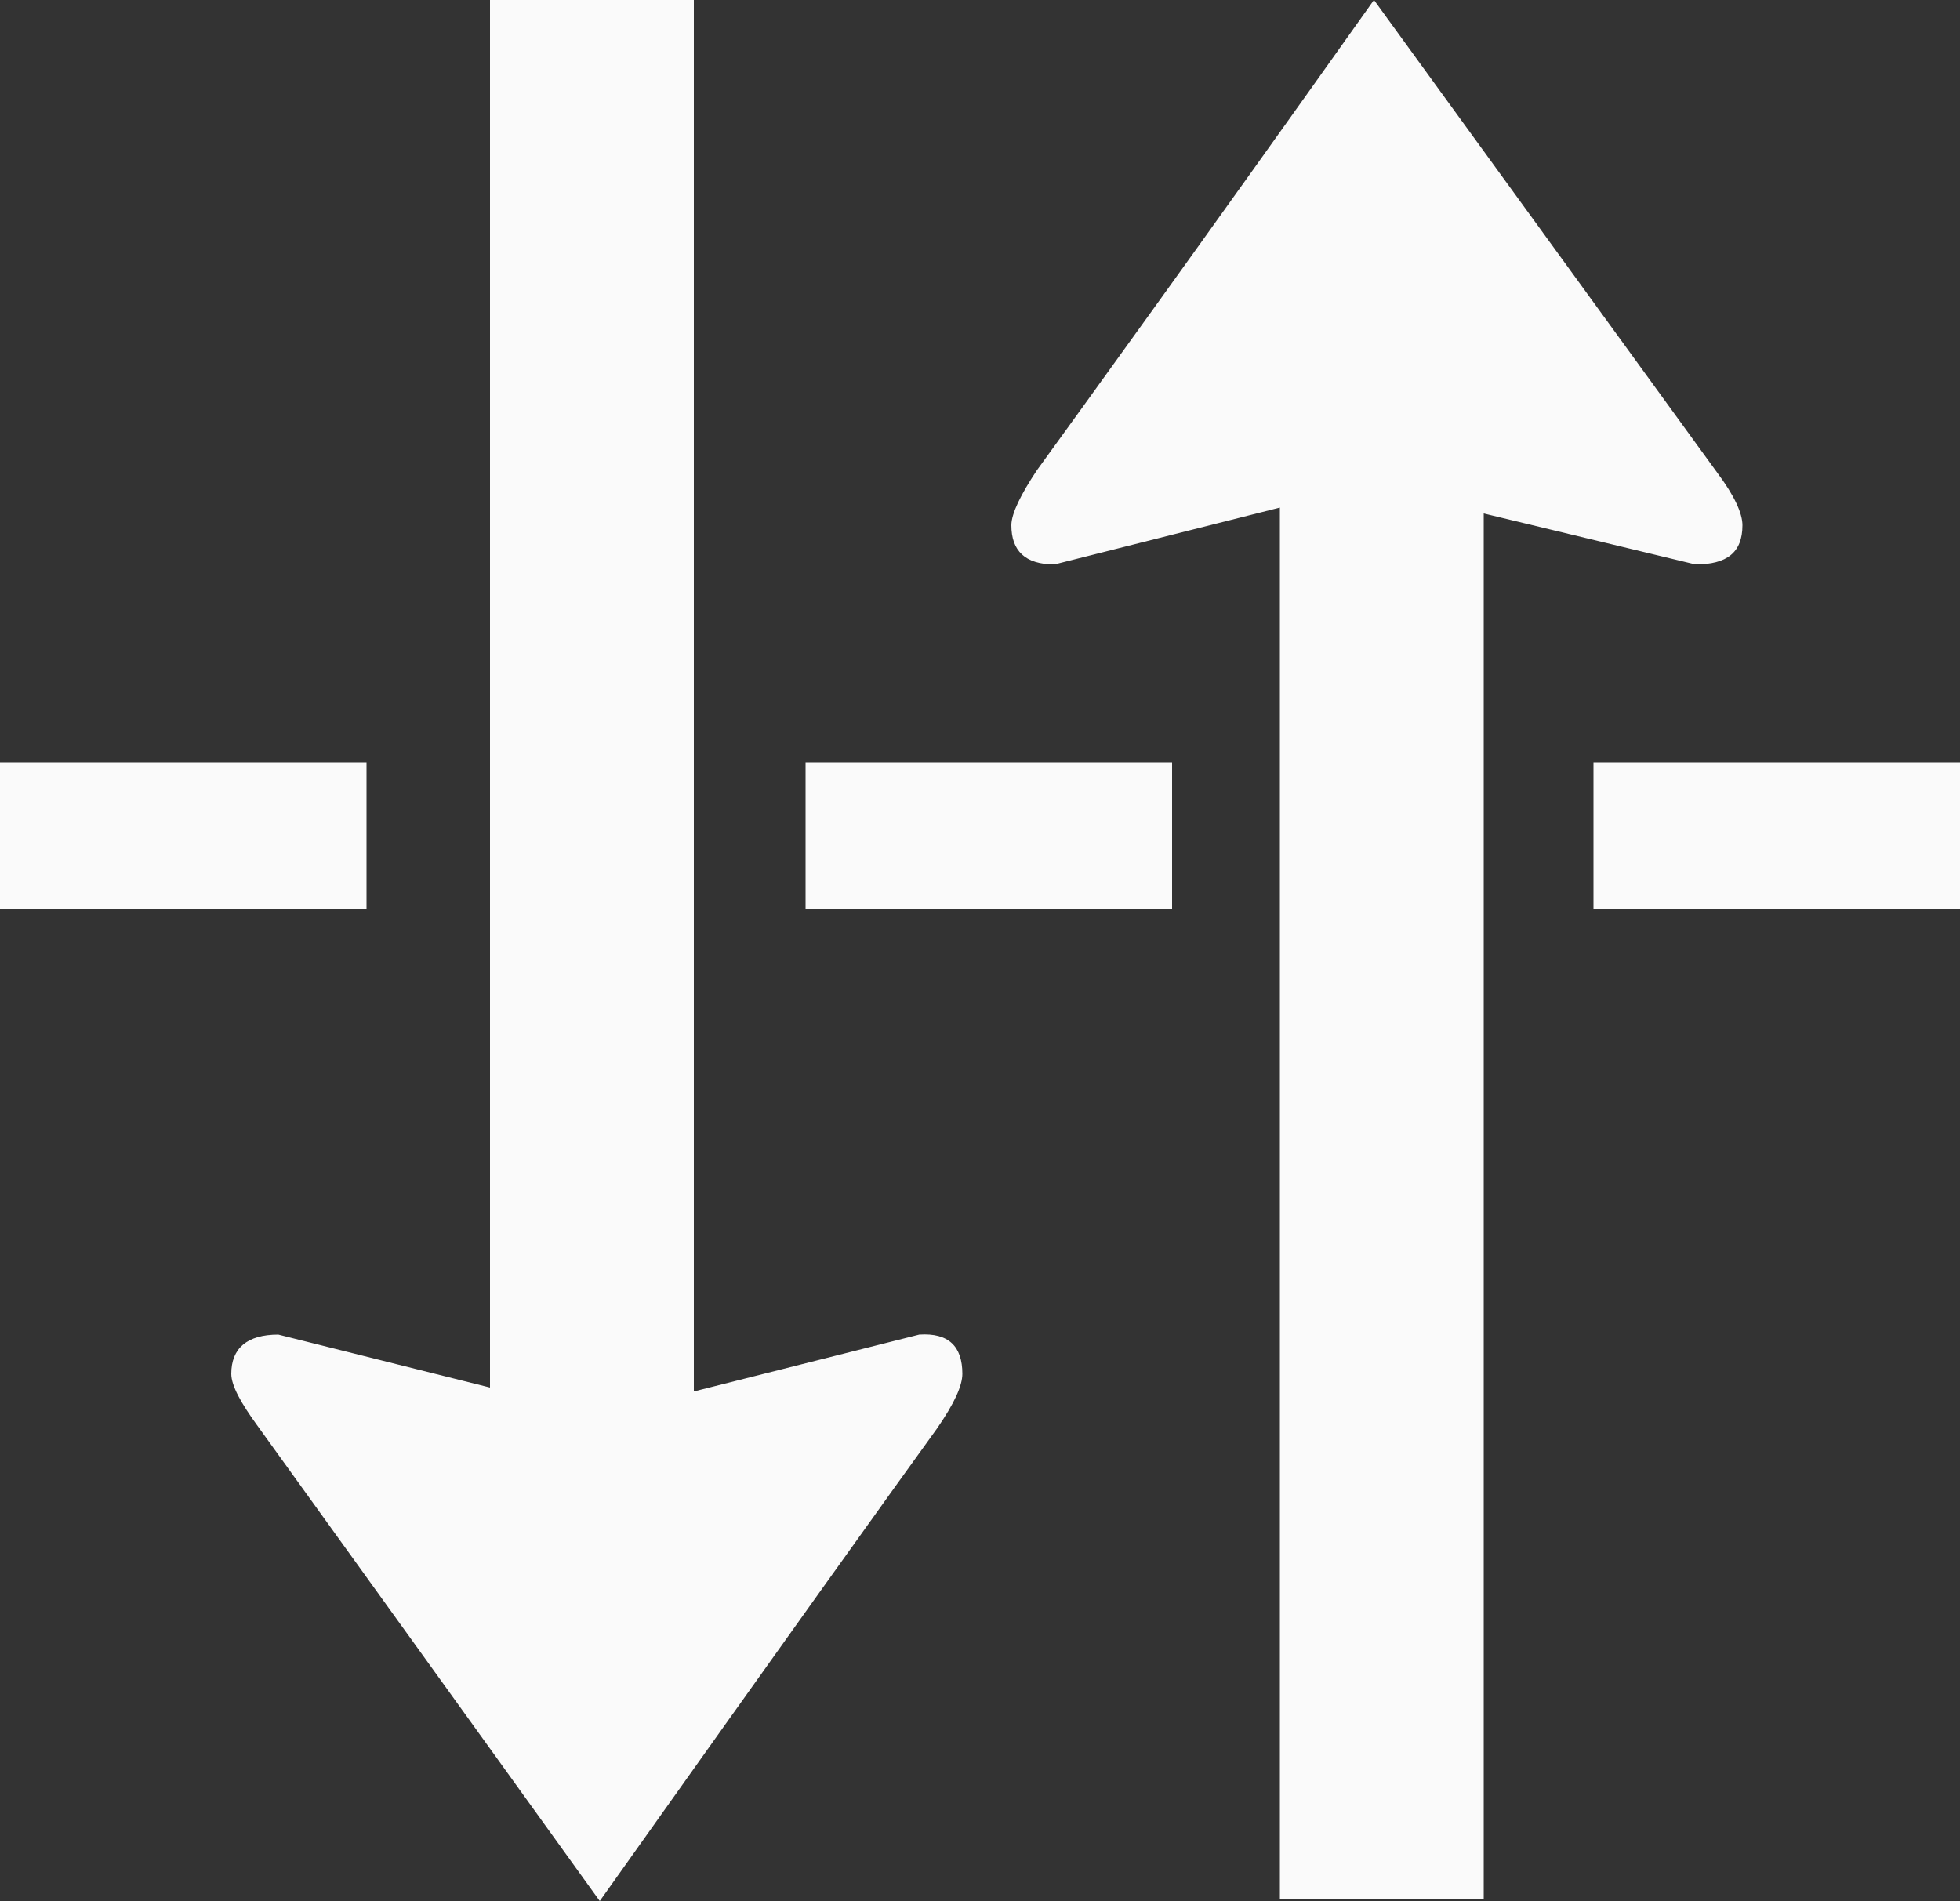 <?xml version="1.0" encoding="utf-8"?>
<!-- Generator: Adobe Illustrator 19.1.0, SVG Export Plug-In . SVG Version: 6.00 Build 0)  -->
<svg version="1.1" id="Layer_1" xmlns="http://www.w3.org/2000/svg" xmlns:xlink="http://www.w3.org/1999/xlink" x="0px" y="0px"
	 viewBox="-20 22.8 100 97" style="enable-background:new -20 22.8 100 97;" xml:space="preserve">
<rect x="-20" y="22.8" width="100" height="97" fill="#333333" stroke="none"/>
<style type="text/css">
	.st0{fill:#FAFAFA;}
</style>
<path class="st0" d="M29.1,92.9c0,0.6-0.4,1.5-1.3,2.8c-2.1,2.9-7.9,11-17.2,24.1L-6.9,95.5c-0.8-1.1-1.3-2-1.3-2.6
	c0-1.3,0.8-2,2.4-2l10.8,2.7V22.8l10.4,0v71l11.5-2.9C28.4,90.8,29.1,91.5,29.1,92.9z"/>
<path class="st0" d="M68.9,49.6c0-0.6-0.4-1.5-1.3-2.7L50.1,22.8C40.8,35.9,35,43.9,32.9,46.8c-0.8,1.2-1.3,2.2-1.3,2.8
	c0,1.3,0.7,2,2.2,2l11.5-2.9v71l10.4,0V49l10.8,2.6C68.1,51.6,68.9,51,68.9,49.6z"/>
<rect x="-20" y="61.7" class="st0" width="18.7" height="7.5"/>
<rect x="21.1" y="61.7" class="st0" width="18.7" height="7.5"/>
<rect x="61.3" y="61.7" class="st0" width="18.7" height="7.5"/>
</svg>

